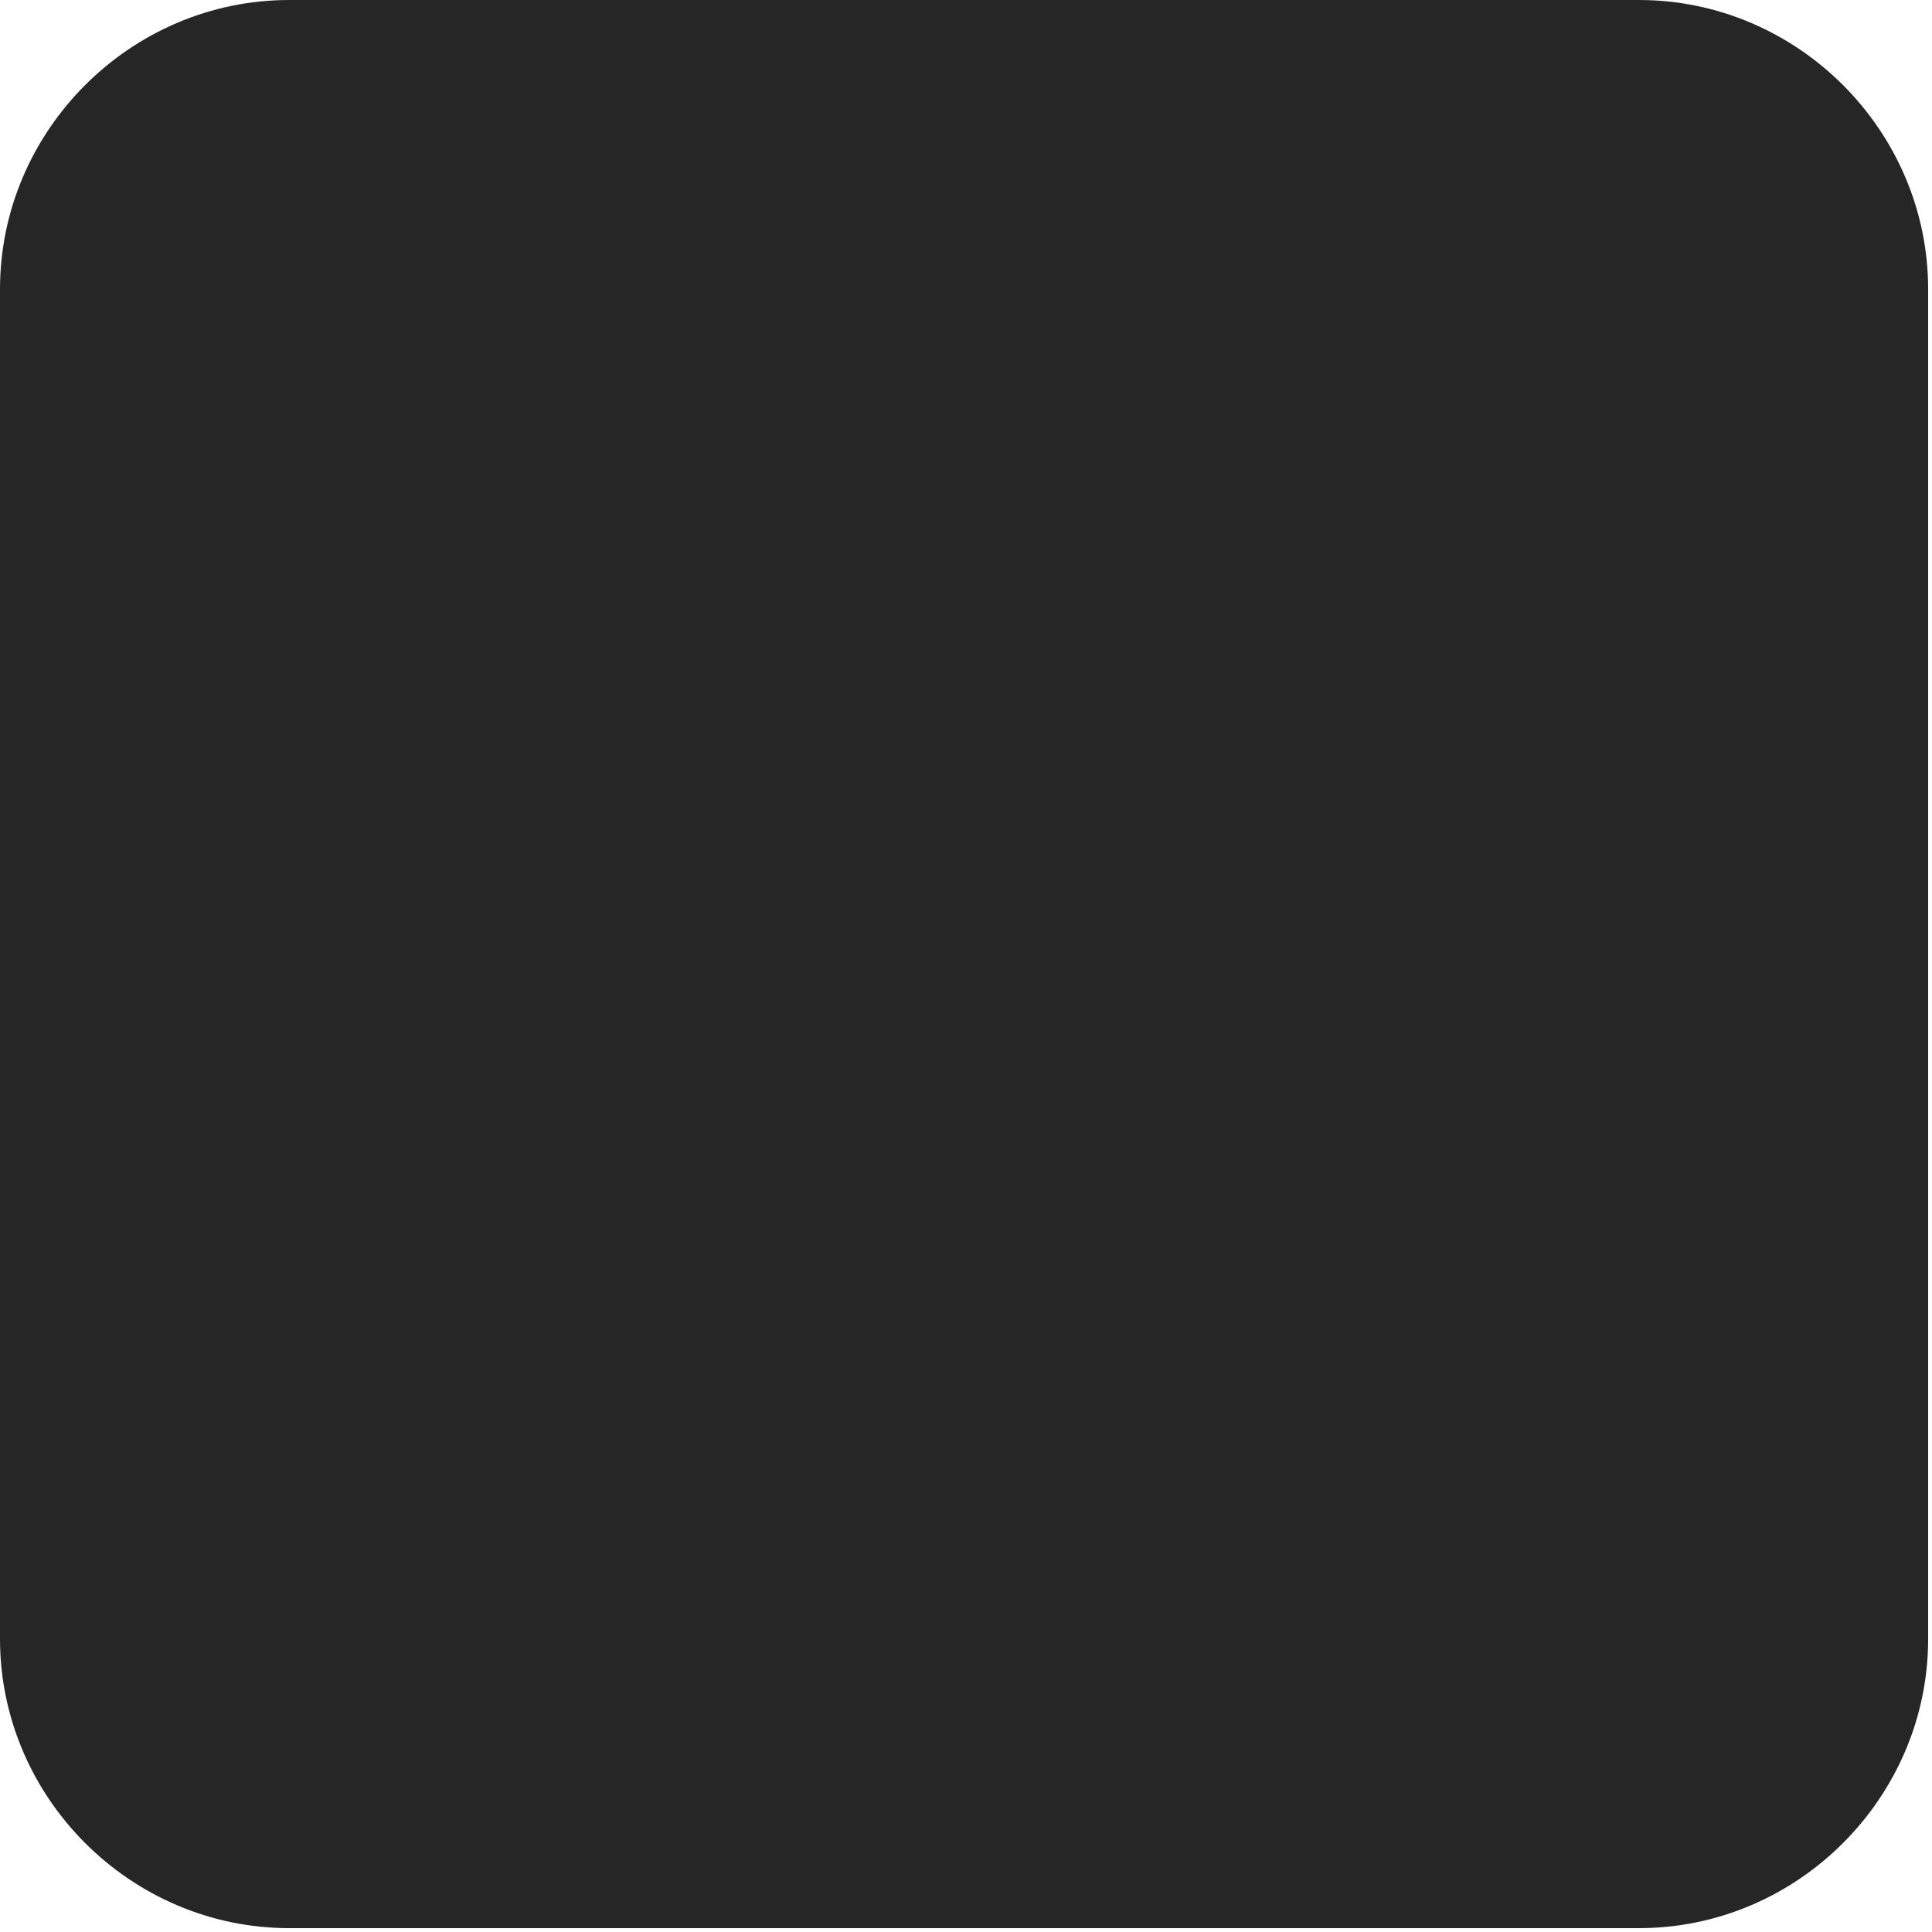 <?xml version="1.0" encoding="UTF-8" standalone="no"?><!DOCTYPE svg PUBLIC "-//W3C//DTD SVG 1.1//EN" "http://www.w3.org/Graphics/SVG/1.1/DTD/svg11.dtd"><svg width="100%" height="100%" viewBox="0 0 167 167" version="1.1" xmlns="http://www.w3.org/2000/svg" xmlns:xlink="http://www.w3.org/1999/xlink" xml:space="preserve" xmlns:serif="http://www.serif.com/" style="fill-rule:evenodd;clip-rule:evenodd;stroke-linejoin:round;stroke-miterlimit:2;"><path d="M166.667,25l-0,116.667c-0,13.714 -11.286,25 -25,25l-116.667,-0c-13.715,-0 -25,-11.286 -25,-25l0,-116.667c-0,-13.715 11.285,-25 25,-25l116.667,0c13.714,-0 25,11.285 25,25Z" style="fill:#262626;"/></svg>